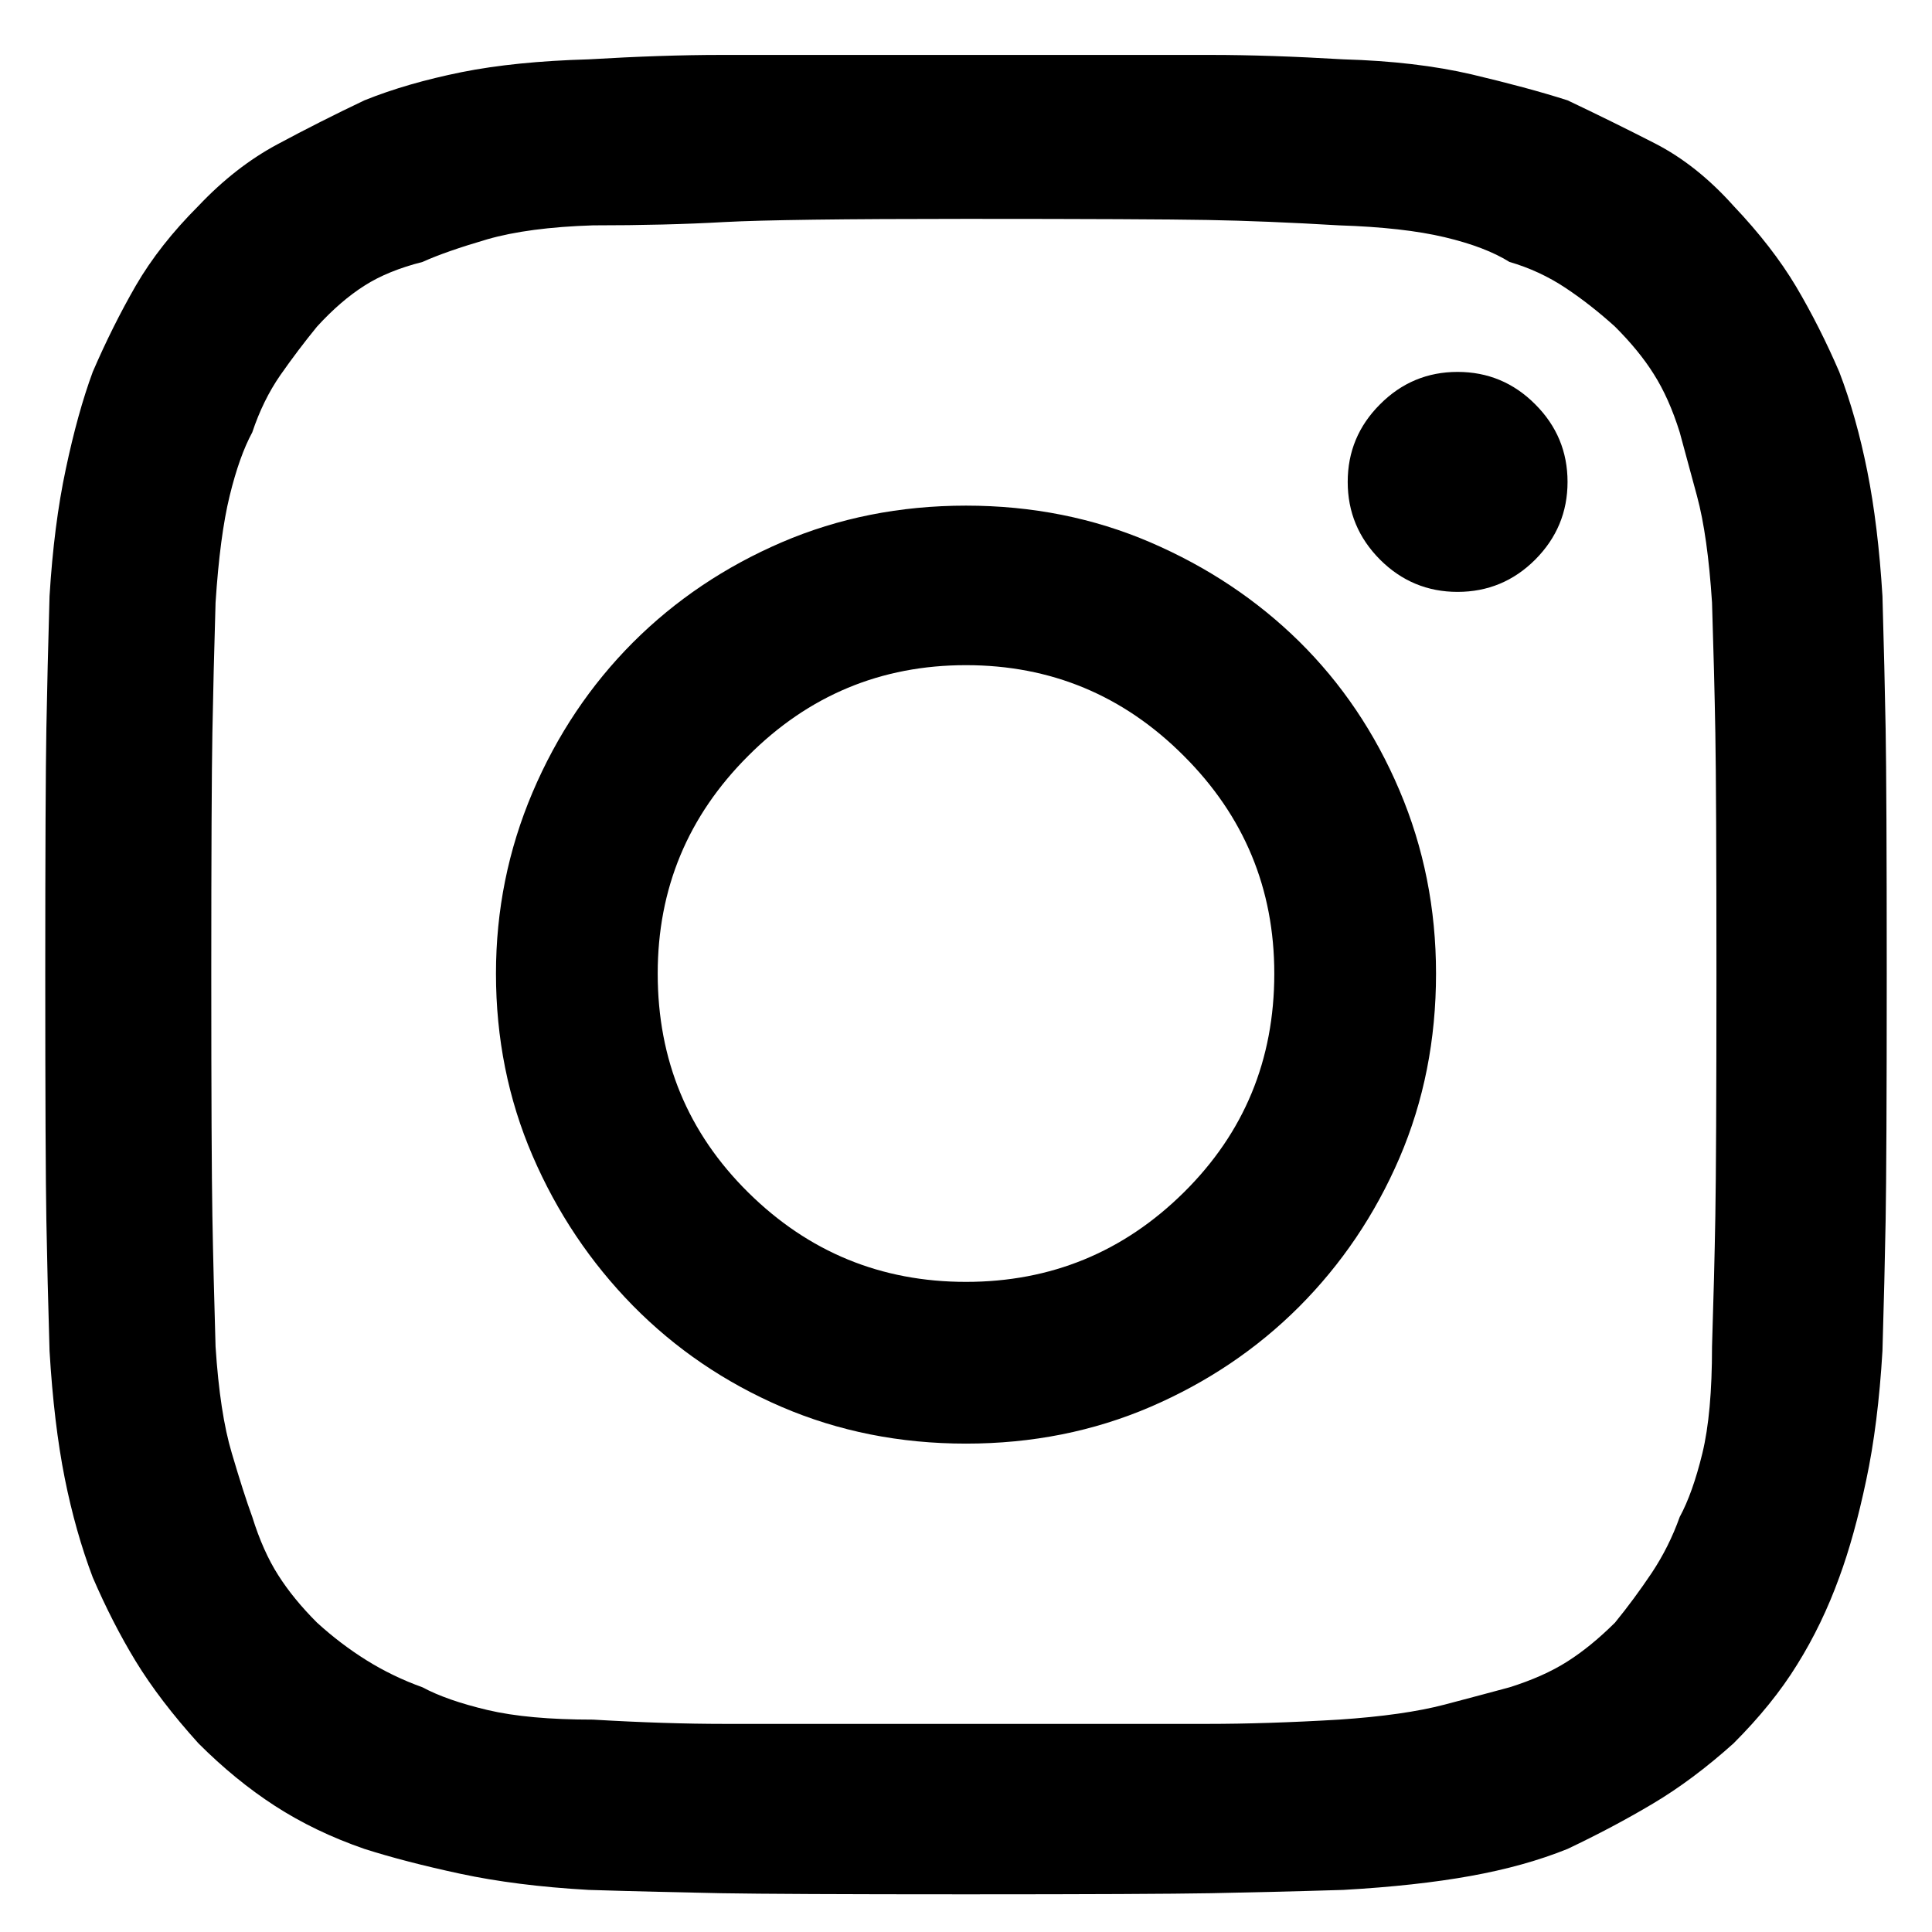 <svg width="14" height="14" viewBox="0 0 14 14" fill="none" xmlns="http://www.w3.org/2000/svg">
<path d="M7 1.586C7.885 1.586 8.469 1.589 8.75 1.594C9.031 1.599 9.349 1.612 9.703 1.633C10.016 1.643 10.271 1.672 10.469 1.719C10.667 1.766 10.823 1.826 10.938 1.898C11.083 1.94 11.219 2.003 11.344 2.086C11.469 2.169 11.588 2.263 11.703 2.367C11.818 2.482 11.912 2.596 11.984 2.711C12.057 2.826 12.12 2.966 12.172 3.133C12.203 3.247 12.245 3.401 12.297 3.594C12.349 3.786 12.385 4.044 12.406 4.367C12.417 4.711 12.425 5.026 12.43 5.312C12.435 5.599 12.438 6.18 12.438 7.055C12.438 7.94 12.435 8.526 12.43 8.812C12.425 9.099 12.417 9.414 12.406 9.758C12.406 10.081 12.383 10.338 12.336 10.531C12.289 10.724 12.234 10.878 12.172 10.992C12.12 11.138 12.052 11.273 11.969 11.398C11.885 11.523 11.797 11.643 11.703 11.758C11.588 11.872 11.474 11.966 11.359 12.039C11.245 12.112 11.104 12.175 10.938 12.227C10.823 12.258 10.667 12.3 10.469 12.352C10.271 12.404 10.016 12.44 9.703 12.461C9.349 12.482 9.031 12.492 8.75 12.492C8.469 12.492 7.885 12.492 7 12.492C6.115 12.492 5.531 12.492 5.25 12.492C4.969 12.492 4.651 12.482 4.297 12.461C3.984 12.461 3.729 12.438 3.531 12.391C3.333 12.344 3.177 12.289 3.062 12.227C2.917 12.175 2.781 12.109 2.656 12.031C2.531 11.953 2.411 11.862 2.297 11.758C2.182 11.643 2.089 11.529 2.016 11.414C1.943 11.3 1.88 11.159 1.828 10.992C1.786 10.878 1.737 10.724 1.68 10.531C1.622 10.338 1.583 10.081 1.562 9.758C1.552 9.414 1.544 9.099 1.539 8.812C1.534 8.526 1.531 7.94 1.531 7.055C1.531 6.18 1.534 5.599 1.539 5.312C1.544 5.026 1.552 4.711 1.562 4.367C1.583 4.044 1.617 3.786 1.664 3.594C1.711 3.401 1.766 3.247 1.828 3.133C1.88 2.977 1.948 2.839 2.031 2.719C2.115 2.599 2.203 2.482 2.297 2.367C2.411 2.242 2.526 2.143 2.641 2.07C2.755 1.997 2.896 1.94 3.062 1.898C3.177 1.846 3.333 1.792 3.531 1.734C3.729 1.677 3.984 1.643 4.297 1.633C4.651 1.633 4.969 1.625 5.25 1.609C5.531 1.594 6.115 1.586 7 1.586ZM7 0.398C6.104 0.398 5.513 0.398 5.227 0.398C4.94 0.398 4.62 0.409 4.266 0.43C3.911 0.44 3.604 0.471 3.344 0.523C3.083 0.576 2.849 0.643 2.641 0.727C2.422 0.831 2.211 0.938 2.008 1.047C1.805 1.156 1.615 1.305 1.438 1.492C1.25 1.68 1.099 1.872 0.984 2.07C0.87 2.268 0.766 2.477 0.672 2.695C0.599 2.893 0.534 3.128 0.477 3.398C0.419 3.669 0.38 3.977 0.359 4.32C0.349 4.674 0.341 4.995 0.336 5.281C0.331 5.568 0.328 6.159 0.328 7.055C0.328 7.961 0.331 8.557 0.336 8.844C0.341 9.13 0.349 9.445 0.359 9.789C0.38 10.143 0.417 10.45 0.469 10.711C0.521 10.971 0.589 11.211 0.672 11.43C0.766 11.648 0.87 11.852 0.984 12.039C1.099 12.227 1.25 12.425 1.438 12.633C1.615 12.81 1.799 12.961 1.992 13.086C2.185 13.211 2.401 13.315 2.641 13.398C2.839 13.461 3.07 13.521 3.336 13.578C3.602 13.635 3.911 13.675 4.266 13.695C4.62 13.706 4.94 13.713 5.227 13.719C5.513 13.724 6.104 13.727 7 13.727C7.896 13.727 8.487 13.724 8.773 13.719C9.06 13.713 9.38 13.706 9.734 13.695C10.088 13.675 10.396 13.641 10.656 13.594C10.917 13.547 11.151 13.482 11.359 13.398C11.578 13.294 11.784 13.185 11.977 13.07C12.169 12.956 12.365 12.81 12.562 12.633C12.75 12.445 12.904 12.255 13.023 12.062C13.143 11.87 13.245 11.659 13.328 11.43C13.401 11.232 13.466 10.997 13.523 10.727C13.581 10.456 13.62 10.143 13.641 9.789C13.651 9.445 13.659 9.13 13.664 8.844C13.669 8.557 13.672 7.961 13.672 7.055C13.672 6.159 13.669 5.568 13.664 5.281C13.659 4.995 13.651 4.674 13.641 4.32C13.62 3.977 13.583 3.674 13.531 3.414C13.479 3.154 13.412 2.914 13.328 2.695C13.234 2.477 13.13 2.271 13.016 2.078C12.901 1.885 12.75 1.69 12.562 1.492C12.385 1.294 12.195 1.143 11.992 1.039C11.789 0.935 11.578 0.831 11.359 0.727C11.162 0.664 10.93 0.602 10.664 0.539C10.398 0.477 10.088 0.44 9.734 0.43C9.38 0.409 9.06 0.398 8.773 0.398C8.487 0.398 7.896 0.398 7 0.398ZM7 3.664C6.521 3.664 6.076 3.753 5.664 3.93C5.253 4.107 4.893 4.349 4.586 4.656C4.279 4.964 4.036 5.326 3.859 5.742C3.682 6.159 3.594 6.596 3.594 7.055C3.594 7.523 3.682 7.964 3.859 8.375C4.036 8.786 4.279 9.148 4.586 9.461C4.893 9.773 5.253 10.018 5.664 10.195C6.076 10.372 6.521 10.461 7 10.461C7.479 10.461 7.924 10.372 8.336 10.195C8.747 10.018 9.107 9.776 9.414 9.469C9.721 9.161 9.964 8.802 10.141 8.391C10.318 7.979 10.406 7.534 10.406 7.055C10.406 6.586 10.318 6.143 10.141 5.727C9.964 5.31 9.721 4.951 9.414 4.648C9.107 4.346 8.747 4.107 8.336 3.93C7.924 3.753 7.479 3.664 7 3.664ZM7 9.289C6.385 9.289 5.859 9.073 5.422 8.641C4.984 8.208 4.766 7.68 4.766 7.055C4.766 6.44 4.984 5.914 5.422 5.477C5.859 5.039 6.385 4.82 7 4.82C7.615 4.82 8.141 5.039 8.578 5.477C9.016 5.914 9.234 6.44 9.234 7.055C9.234 7.68 9.016 8.208 8.578 8.641C8.141 9.073 7.615 9.289 7 9.289ZM11.359 3.492C11.359 3.711 11.281 3.898 11.125 4.055C10.969 4.211 10.781 4.289 10.562 4.289C10.344 4.289 10.156 4.211 10 4.055C9.844 3.898 9.766 3.711 9.766 3.492C9.766 3.273 9.844 3.086 10 2.93C10.156 2.773 10.344 2.695 10.562 2.695C10.781 2.695 10.969 2.773 11.125 2.93C11.281 3.086 11.359 3.273 11.359 3.492Z" fill="black"/>
</svg>
